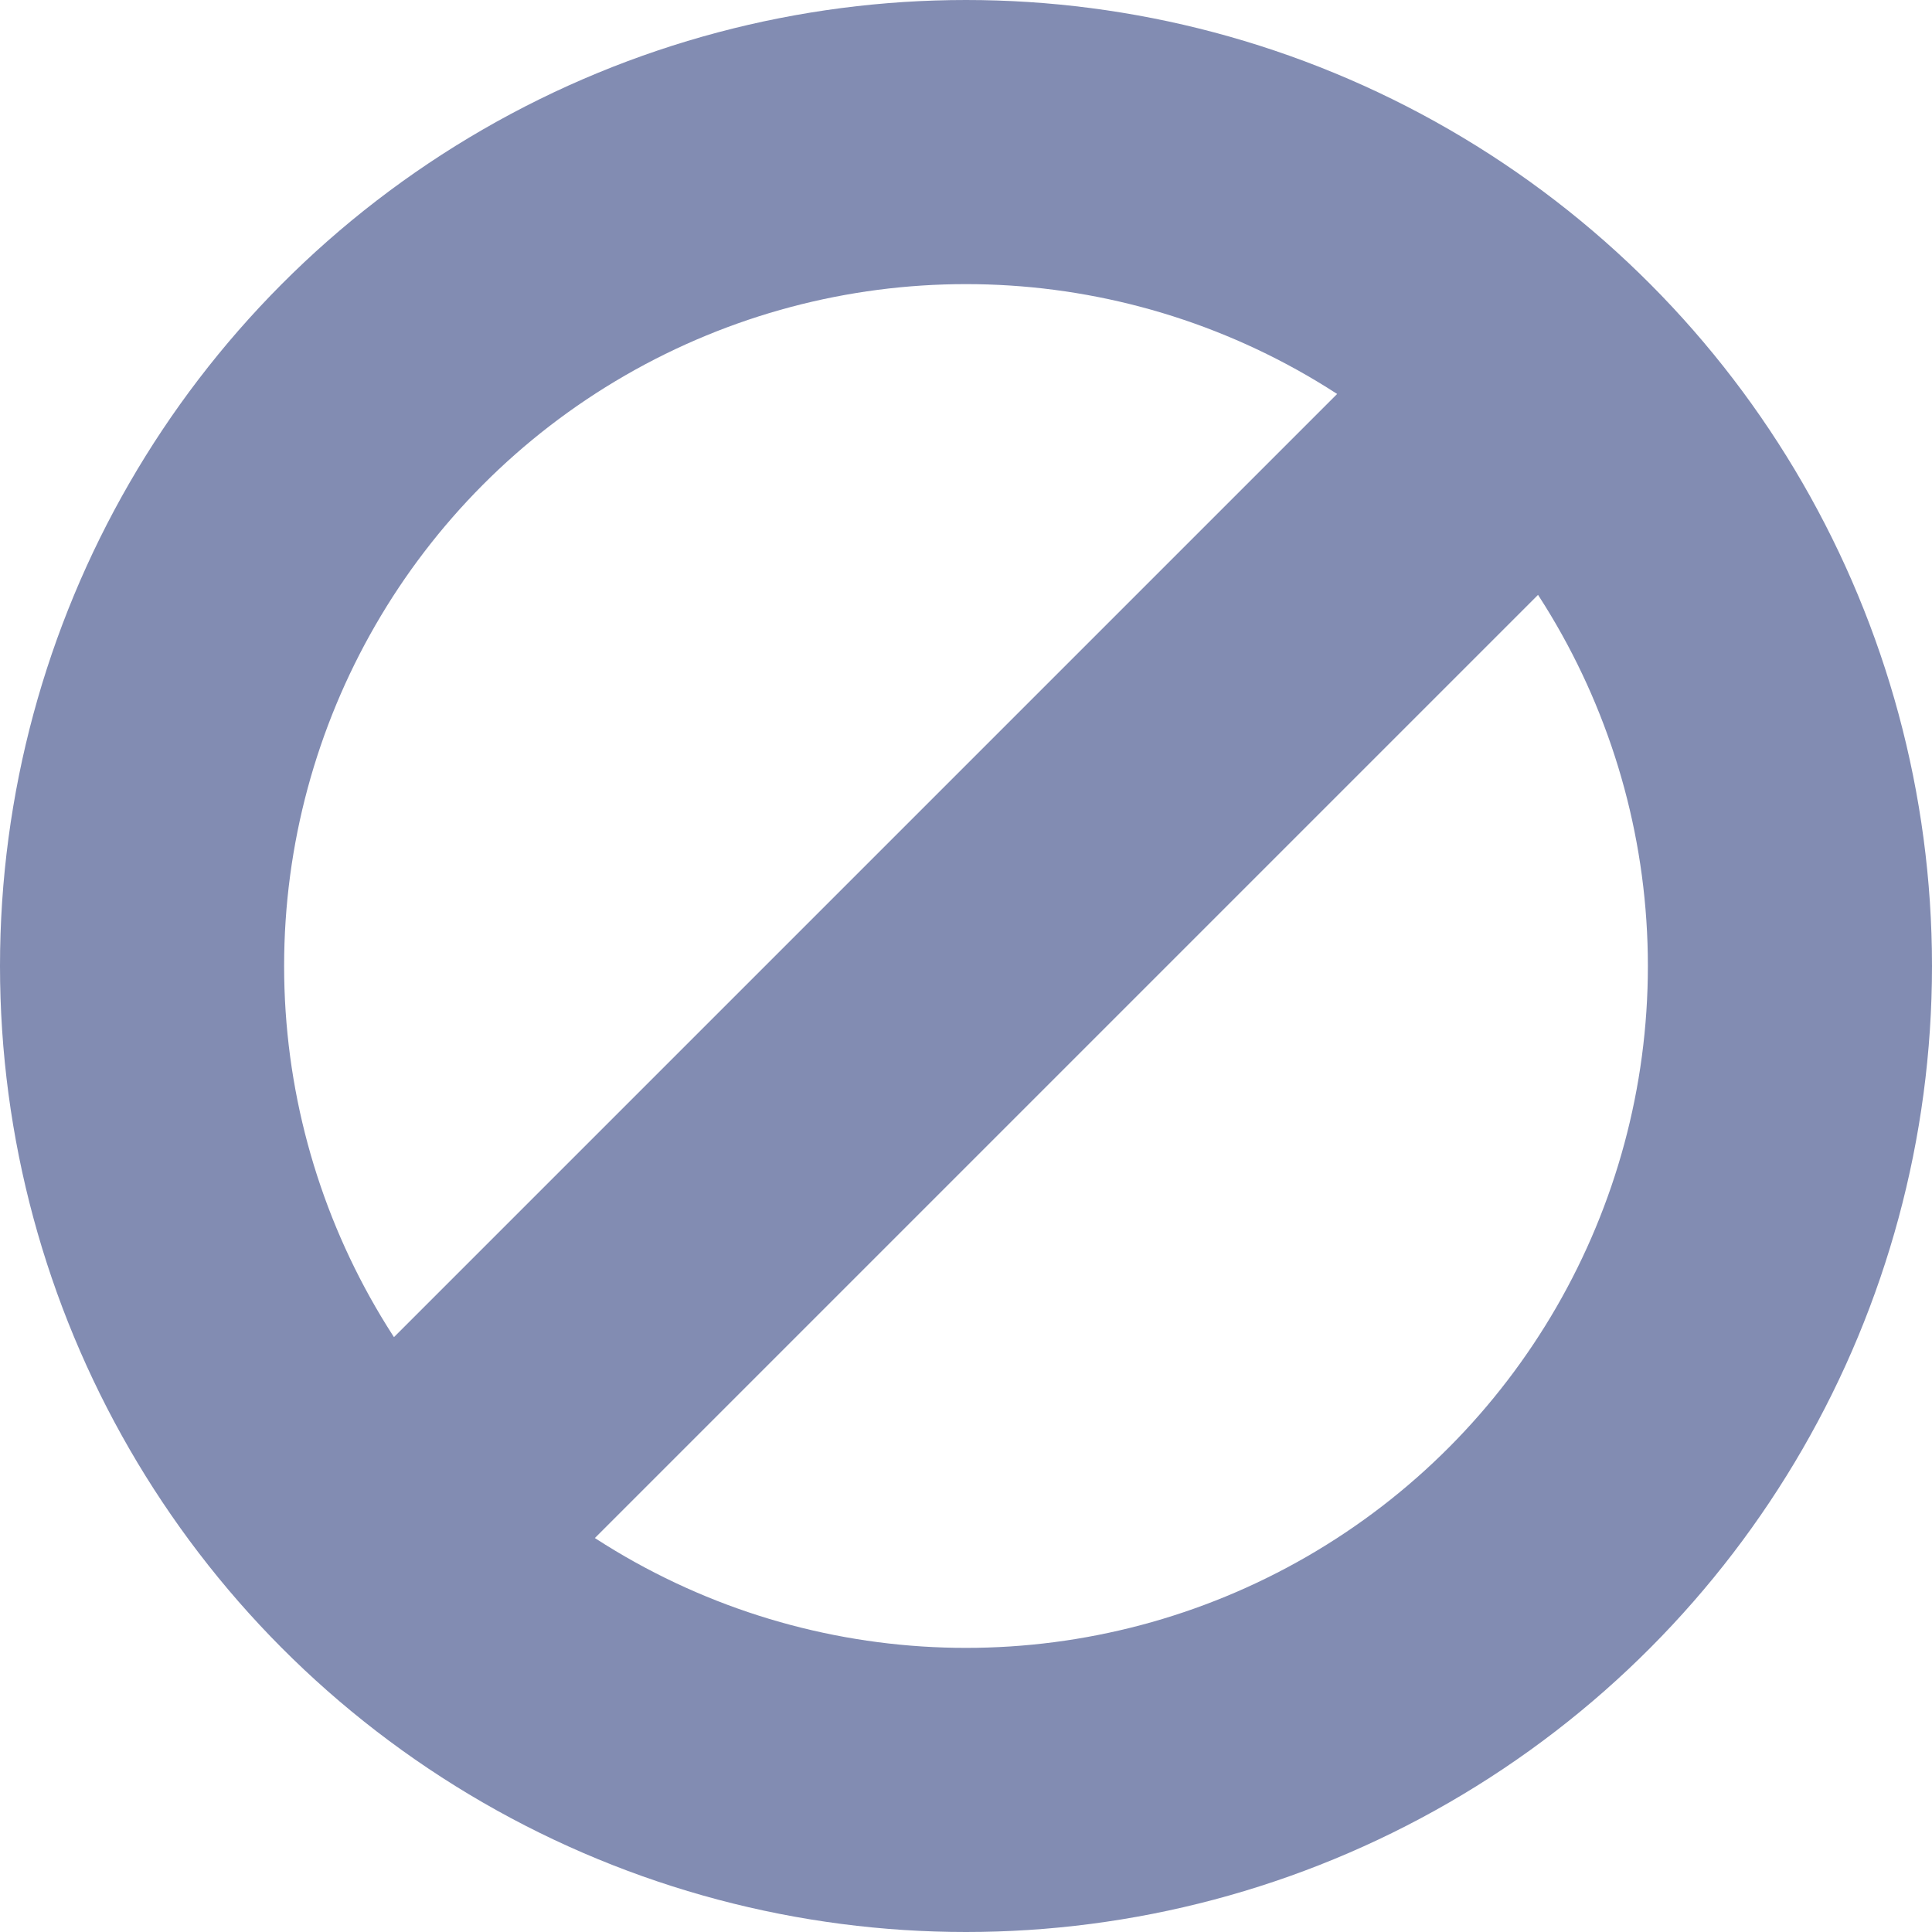 <svg xmlns="http://www.w3.org/2000/svg" width="32" height="32" viewBox="0 0 17 17">
  <g id="group_2946" data-name="group_2946" transform="translate(-247 -420)">
    <g id="circle_279" data-name="circle_279" transform="translate(247 420)" fill="none" stroke="#828cb2" stroke-width="2.5">
      <circle cx="8.5" cy="8.5" r="8.5" stroke="none"/>
      <circle cx="8.5" cy="8.5" r="7.25" fill="none"/>
    </g>
    <line id="line_1" data-name="line_1" x1="10" y2="10" transform="translate(250.5 423.5)" fill="none" stroke="#828cb2" stroke-width="2.5"/>
  </g>
</svg>
